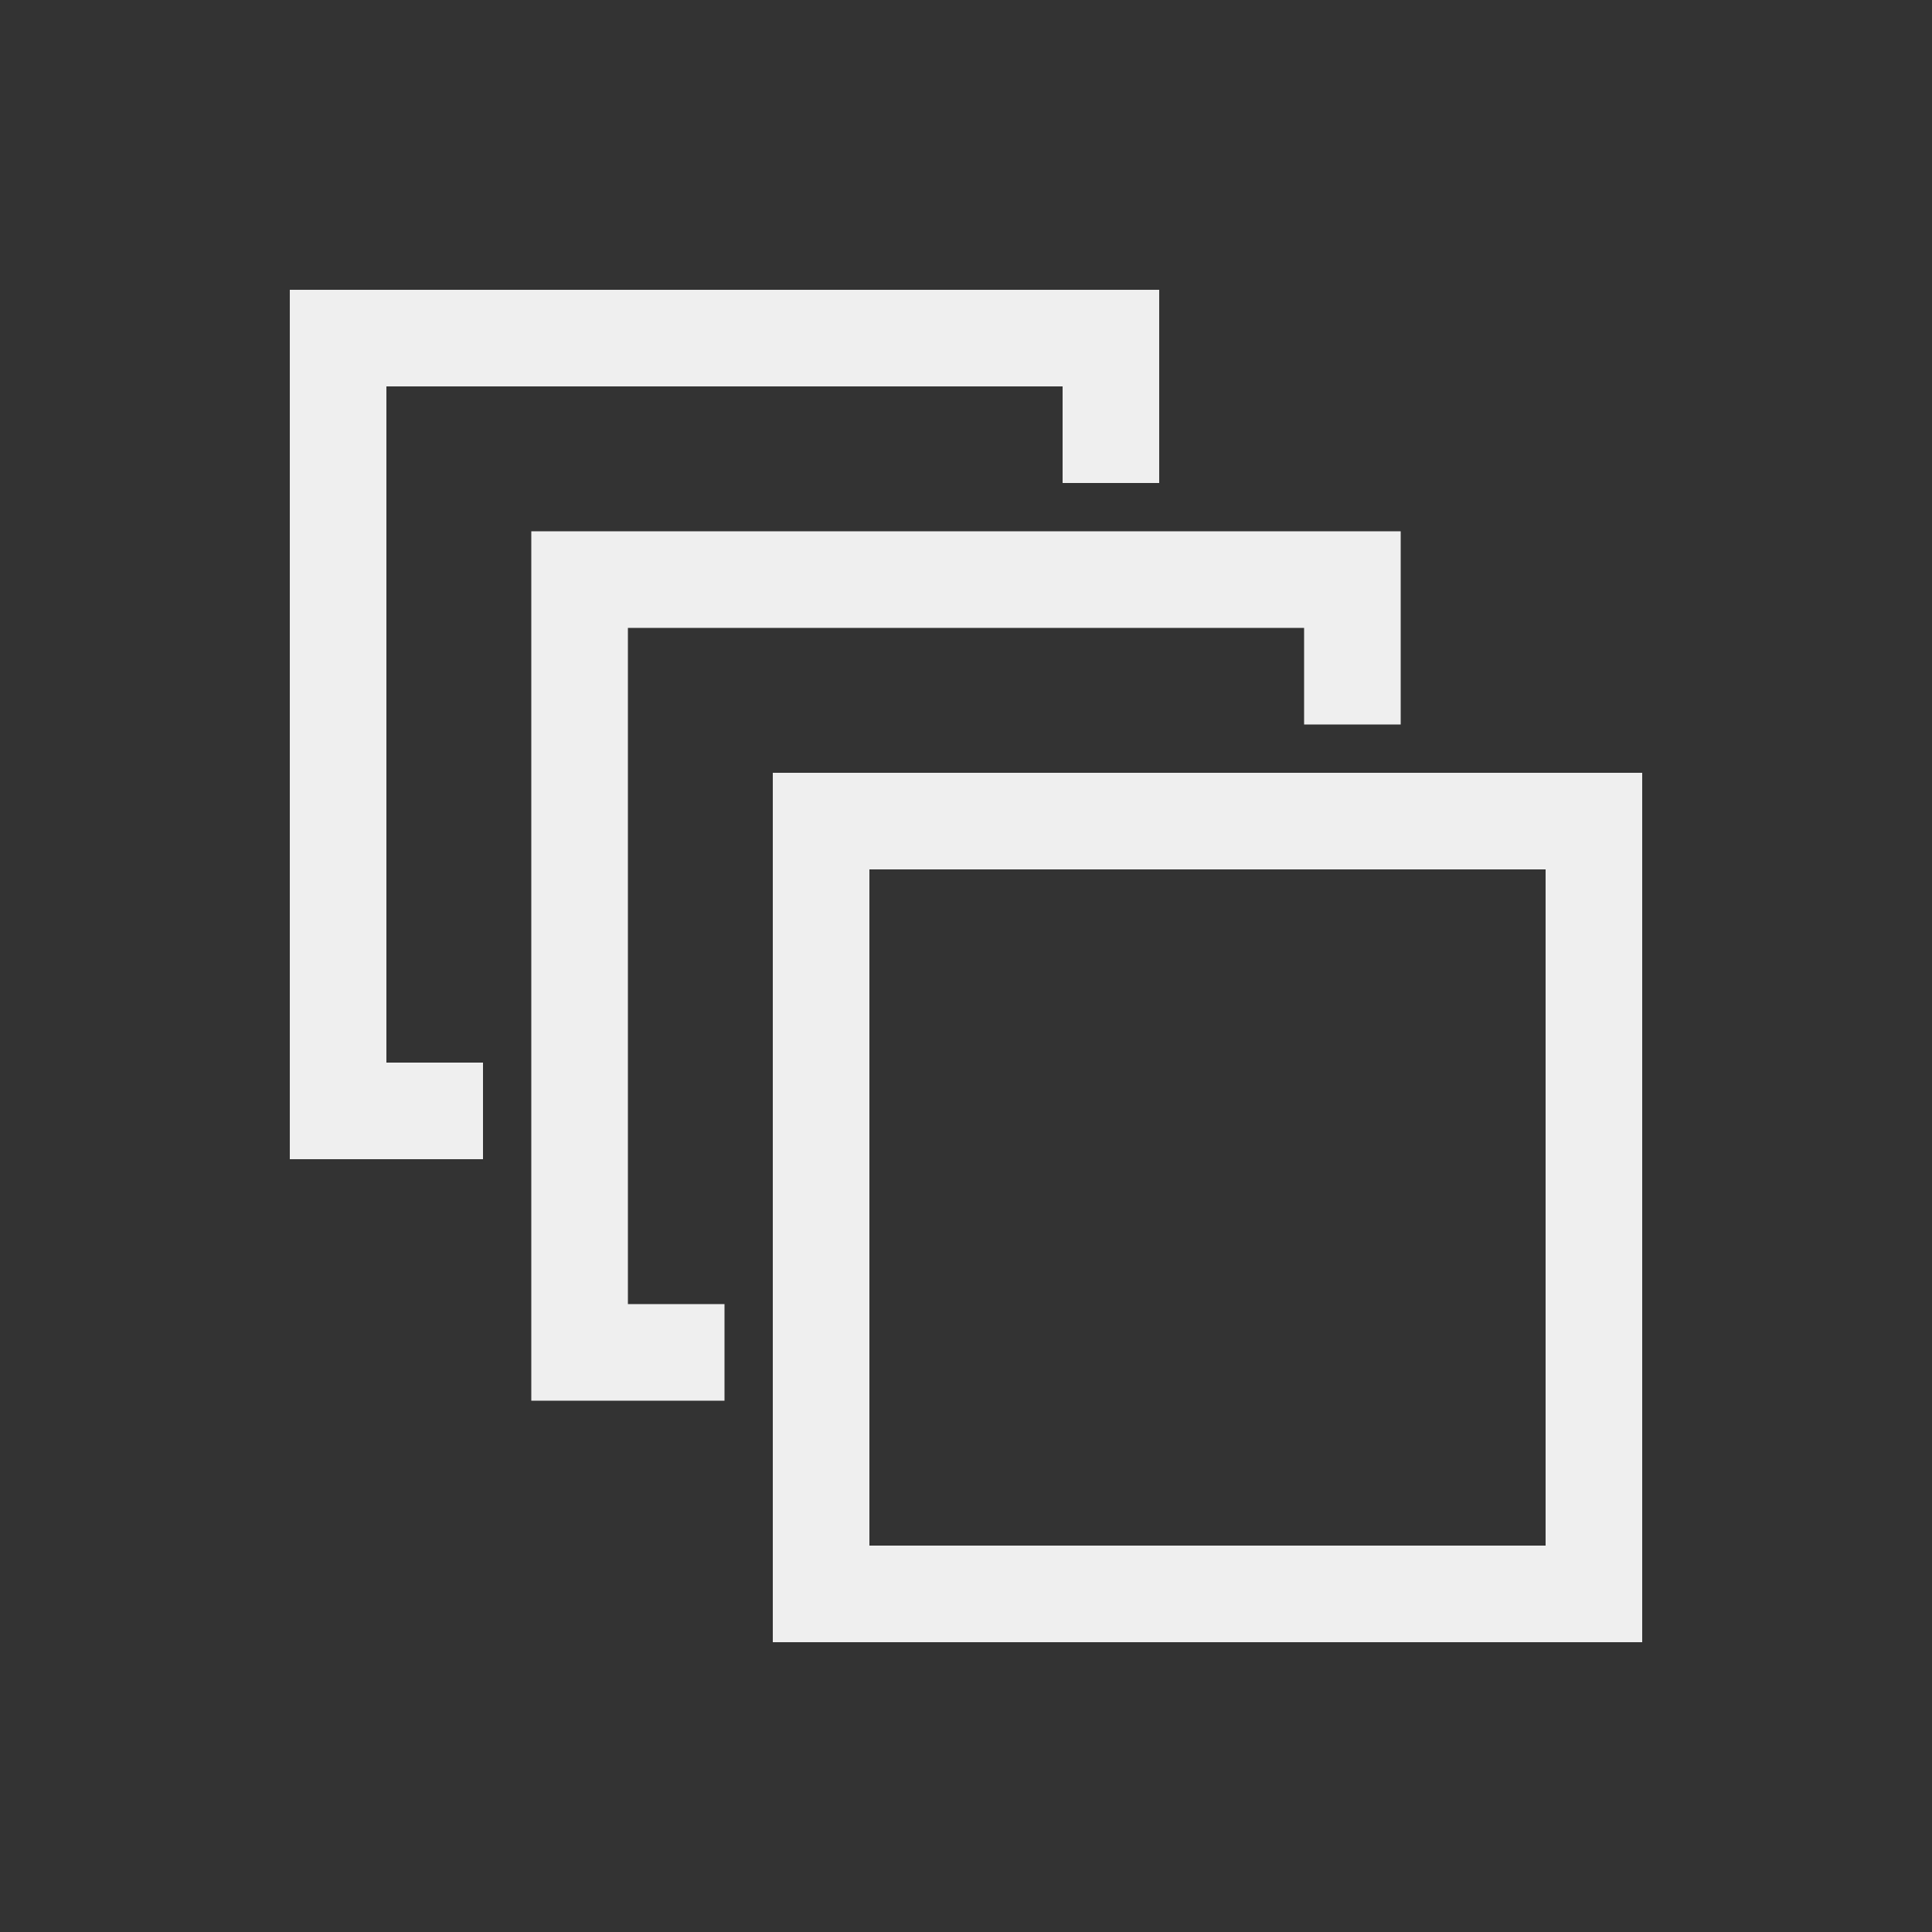 <svg xmlns="http://www.w3.org/2000/svg" width="40" height="40" viewBox="0 0 40 40">
  <rect x="0" y="0" width="40" height="40" fill="#333333" stroke="none"/>
  <path fill="#EFEFEF" fill-rule="evenodd" d="M11,11 L29,11 L29,15 L27,15 L27,13 L13,13 L13,27 L15,27 L15,29 L11,29 L11,11 Z M16,16 L34,16 L34,34 L32,34 L32,18 L18,18 L18,32 L32,32 L32,34 L16,34 L16,16 Z M6,6 L24,6 L24,10 L22,10 L22,8 L8,8 L8,22 L10,22 L10,24 L6,24 L6,6 Z"/>
</svg>

